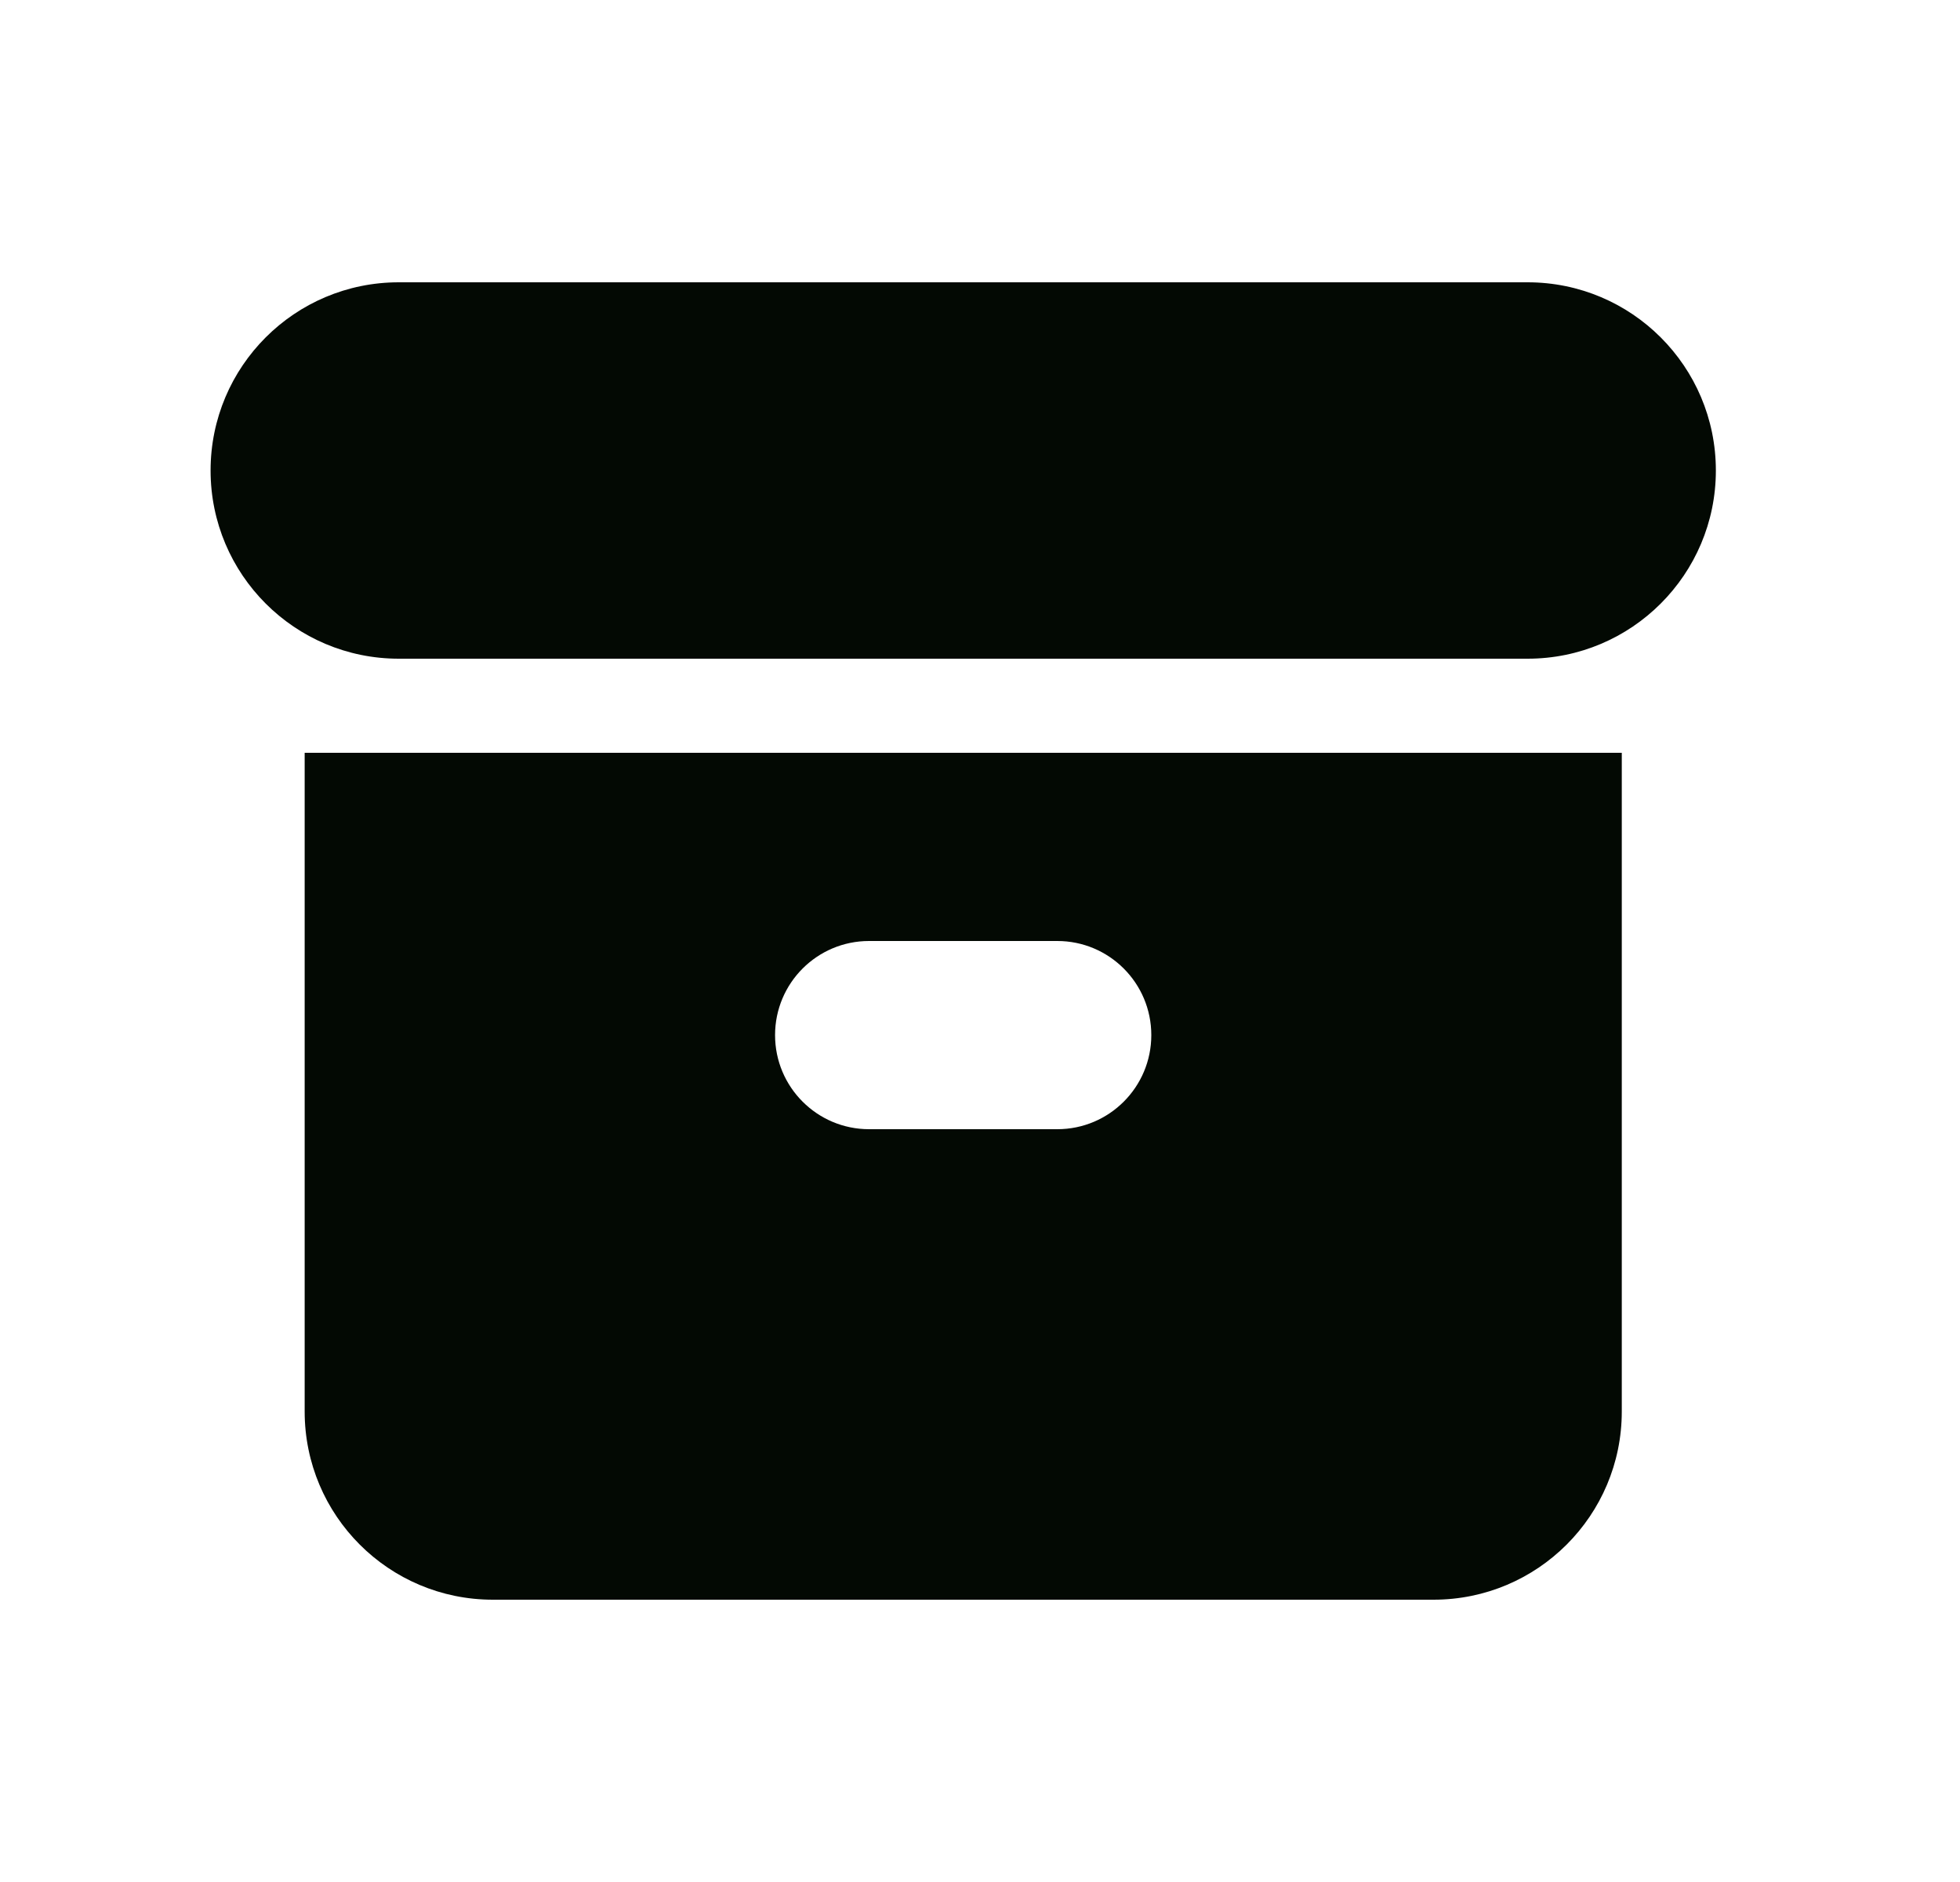 <svg width="25" height="24" viewBox="0 0 25 24" fill="none" xmlns="http://www.w3.org/2000/svg">
<path d="M5.086 3.6C3.76 3.6 2.686 4.674 2.686 6C2.686 7.325 3.76 8.4 5.086 8.4H19.485C20.811 8.4 21.886 7.325 21.886 6C21.886 4.674 20.811 3.6 19.485 3.6H5.086Z" fill="#030903"/>
<path fill-rule="evenodd" clip-rule="evenodd" d="M3.886 9.6H20.686V18C20.686 19.326 19.611 20.4 18.285 20.4H6.286C4.96 20.4 3.886 19.326 3.886 18V9.6ZM9.886 13.2C9.886 12.537 10.423 12 11.085 12H13.486C14.148 12 14.685 12.537 14.685 13.2C14.685 13.863 14.148 14.4 13.486 14.4H11.085C10.423 14.4 9.886 13.863 9.886 13.2Z" fill="#030903"/>
</svg>
